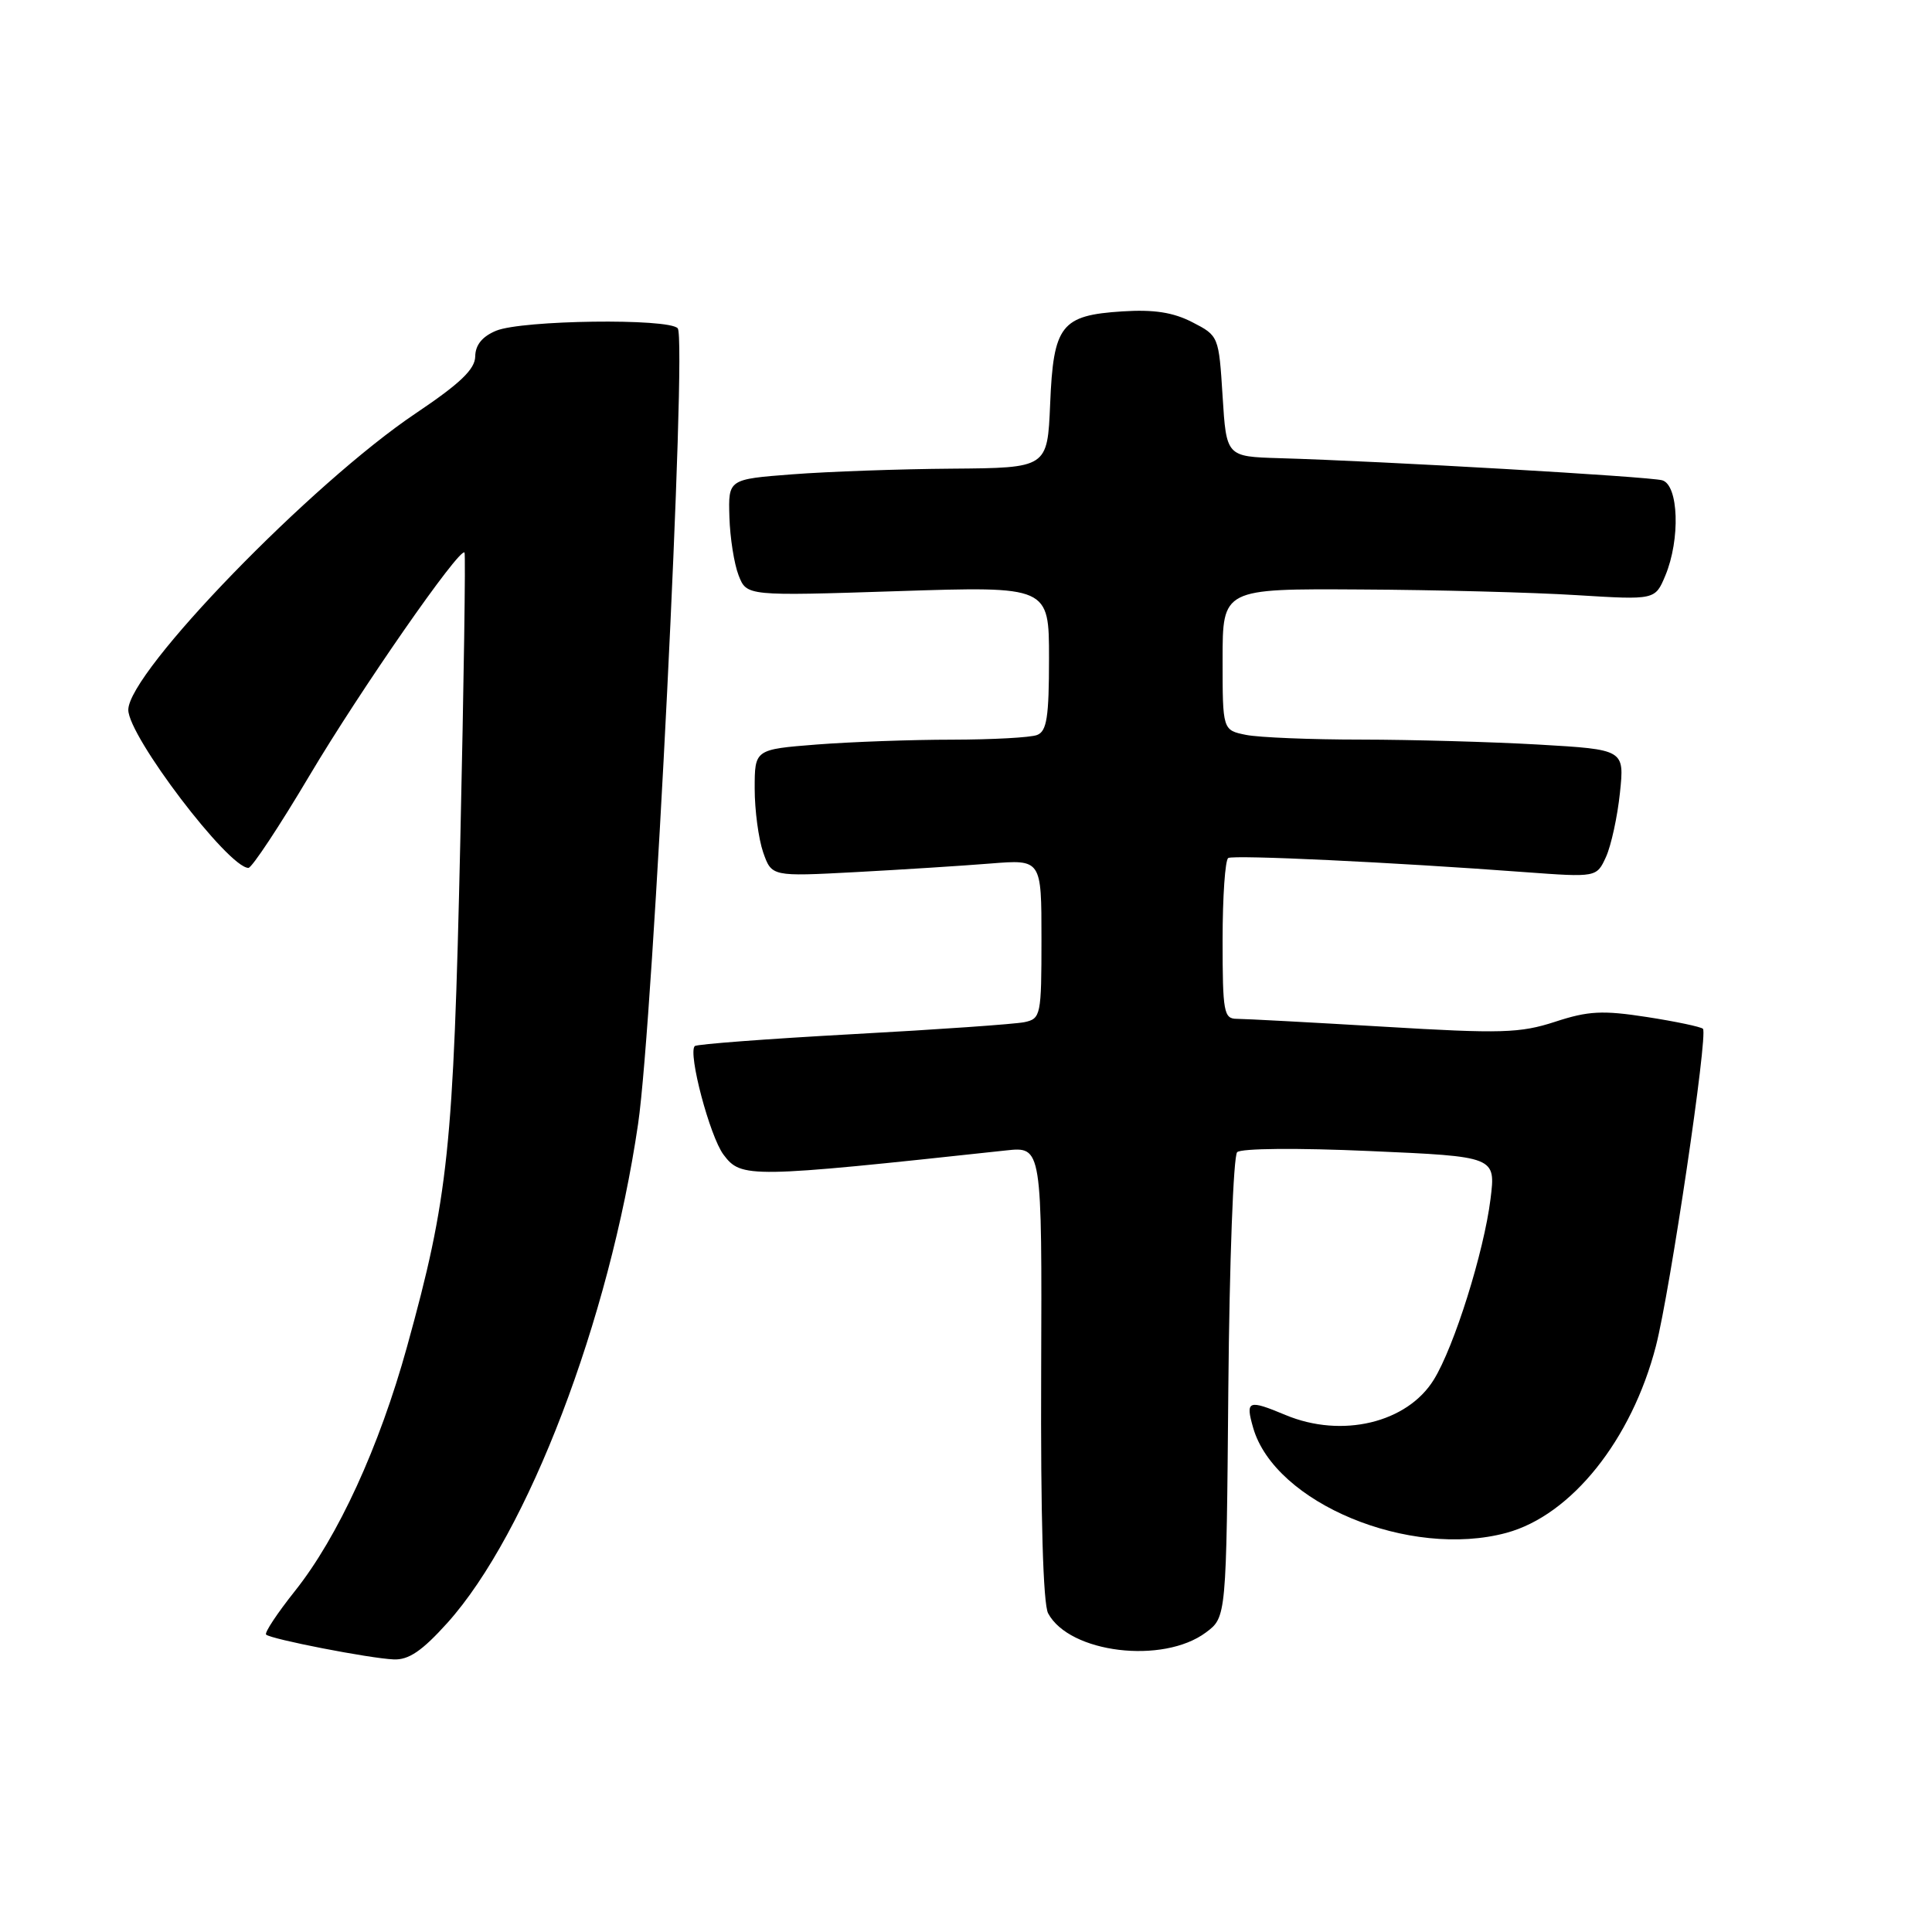 <?xml version="1.0" encoding="UTF-8" standalone="no"?>
<!DOCTYPE svg PUBLIC "-//W3C//DTD SVG 1.1//EN" "http://www.w3.org/Graphics/SVG/1.1/DTD/svg11.dtd" >
<svg xmlns="http://www.w3.org/2000/svg" xmlns:xlink="http://www.w3.org/1999/xlink" version="1.1" viewBox="0 0 256 256">
 <g >
 <path fill="currentColor"
d=" M 59.28 215.04 C 69.94 203.18 80.74 174.93 84.55 148.93 C 86.56 135.27 91.06 44.88 89.80 43.50 C 88.57 42.15 69.20 42.41 65.75 43.82 C 63.91 44.58 62.99 45.70 62.97 47.23 C 62.94 48.93 60.99 50.80 55.13 54.74 C 41.27 64.03 17.00 89.07 17.00 94.06 C 17.00 97.56 30.26 115.00 32.92 115.00 C 33.37 115.00 37.02 109.49 41.02 102.75 C 47.73 91.45 60.87 72.54 61.55 73.21 C 61.71 73.37 61.46 90.60 60.99 111.50 C 60.08 152.37 59.42 158.61 53.93 178.46 C 50.26 191.72 44.79 203.65 39.07 210.83 C 36.74 213.76 35.02 216.35 35.26 216.59 C 35.86 217.19 48.94 219.74 52.16 219.88 C 54.15 219.97 55.92 218.77 59.28 215.04 Z  M 159.79 216.31 C 162.50 214.29 162.50 214.29 162.76 183.93 C 162.91 167.23 163.43 153.17 163.93 152.67 C 164.44 152.16 171.91 152.09 181.51 152.52 C 198.20 153.25 198.20 153.25 197.50 158.88 C 196.63 165.88 192.70 178.42 189.99 182.81 C 186.46 188.54 177.80 190.61 170.35 187.50 C 165.37 185.42 165.01 185.56 166.05 189.19 C 168.92 199.17 186.78 206.58 199.61 203.11 C 208.21 200.78 216.21 190.78 219.42 178.35 C 221.30 171.05 226.35 137.02 225.65 136.32 C 225.39 136.06 222.04 135.35 218.22 134.76 C 212.34 133.85 210.45 133.95 206.06 135.39 C 201.42 136.90 198.94 136.98 183.31 136.04 C 173.67 135.47 164.93 135.00 163.89 135.00 C 162.16 135.00 162.00 134.13 162.00 124.56 C 162.00 118.82 162.34 113.93 162.75 113.69 C 163.51 113.26 184.52 114.25 202.03 115.56 C 211.56 116.26 211.56 116.26 212.81 113.53 C 213.49 112.02 214.32 108.21 214.65 105.06 C 215.25 99.32 215.25 99.32 203.88 98.66 C 197.62 98.30 187.04 98.01 180.37 98.00 C 173.71 98.00 166.84 97.72 165.12 97.38 C 162.00 96.75 162.00 96.75 162.00 87.38 C 162.00 78.00 162.00 78.00 180.25 78.11 C 190.29 78.16 203.18 78.50 208.91 78.86 C 219.31 79.50 219.31 79.50 220.66 76.28 C 222.67 71.47 222.43 64.26 220.25 63.64 C 218.53 63.15 183.28 61.11 169.50 60.71 C 162.50 60.50 162.50 60.50 162.00 52.50 C 161.50 44.55 161.48 44.49 158.00 42.70 C 155.46 41.39 152.91 40.99 148.72 41.26 C 140.59 41.78 139.58 43.08 139.15 53.54 C 138.79 62.00 138.79 62.00 126.15 62.10 C 119.19 62.15 109.67 62.49 105.00 62.85 C 96.50 63.50 96.50 63.50 96.65 68.50 C 96.73 71.25 97.28 74.73 97.87 76.24 C 98.94 78.98 98.94 78.98 118.97 78.33 C 139.00 77.68 139.00 77.68 139.00 87.23 C 139.00 95.02 138.71 96.90 137.42 97.39 C 136.55 97.73 131.49 98.00 126.17 98.01 C 120.85 98.01 112.79 98.30 108.25 98.65 C 100.00 99.30 100.00 99.30 100.00 104.50 C 100.00 107.36 100.51 111.15 101.12 112.93 C 102.25 116.15 102.25 116.15 113.37 115.56 C 119.49 115.23 127.54 114.72 131.25 114.42 C 138.00 113.88 138.00 113.88 138.00 124.42 C 138.00 134.54 137.91 134.98 135.75 135.44 C 134.51 135.70 124.28 136.42 113.01 137.03 C 101.73 137.65 92.31 138.36 92.06 138.61 C 91.13 139.54 94.06 150.59 95.87 153.00 C 98.22 156.13 99.21 156.12 133.29 152.44 C 138.07 151.92 138.07 151.92 137.96 181.88 C 137.88 200.87 138.22 212.54 138.88 213.77 C 141.70 219.05 154.10 220.55 159.79 216.31 Z "/>
</g>
</svg>